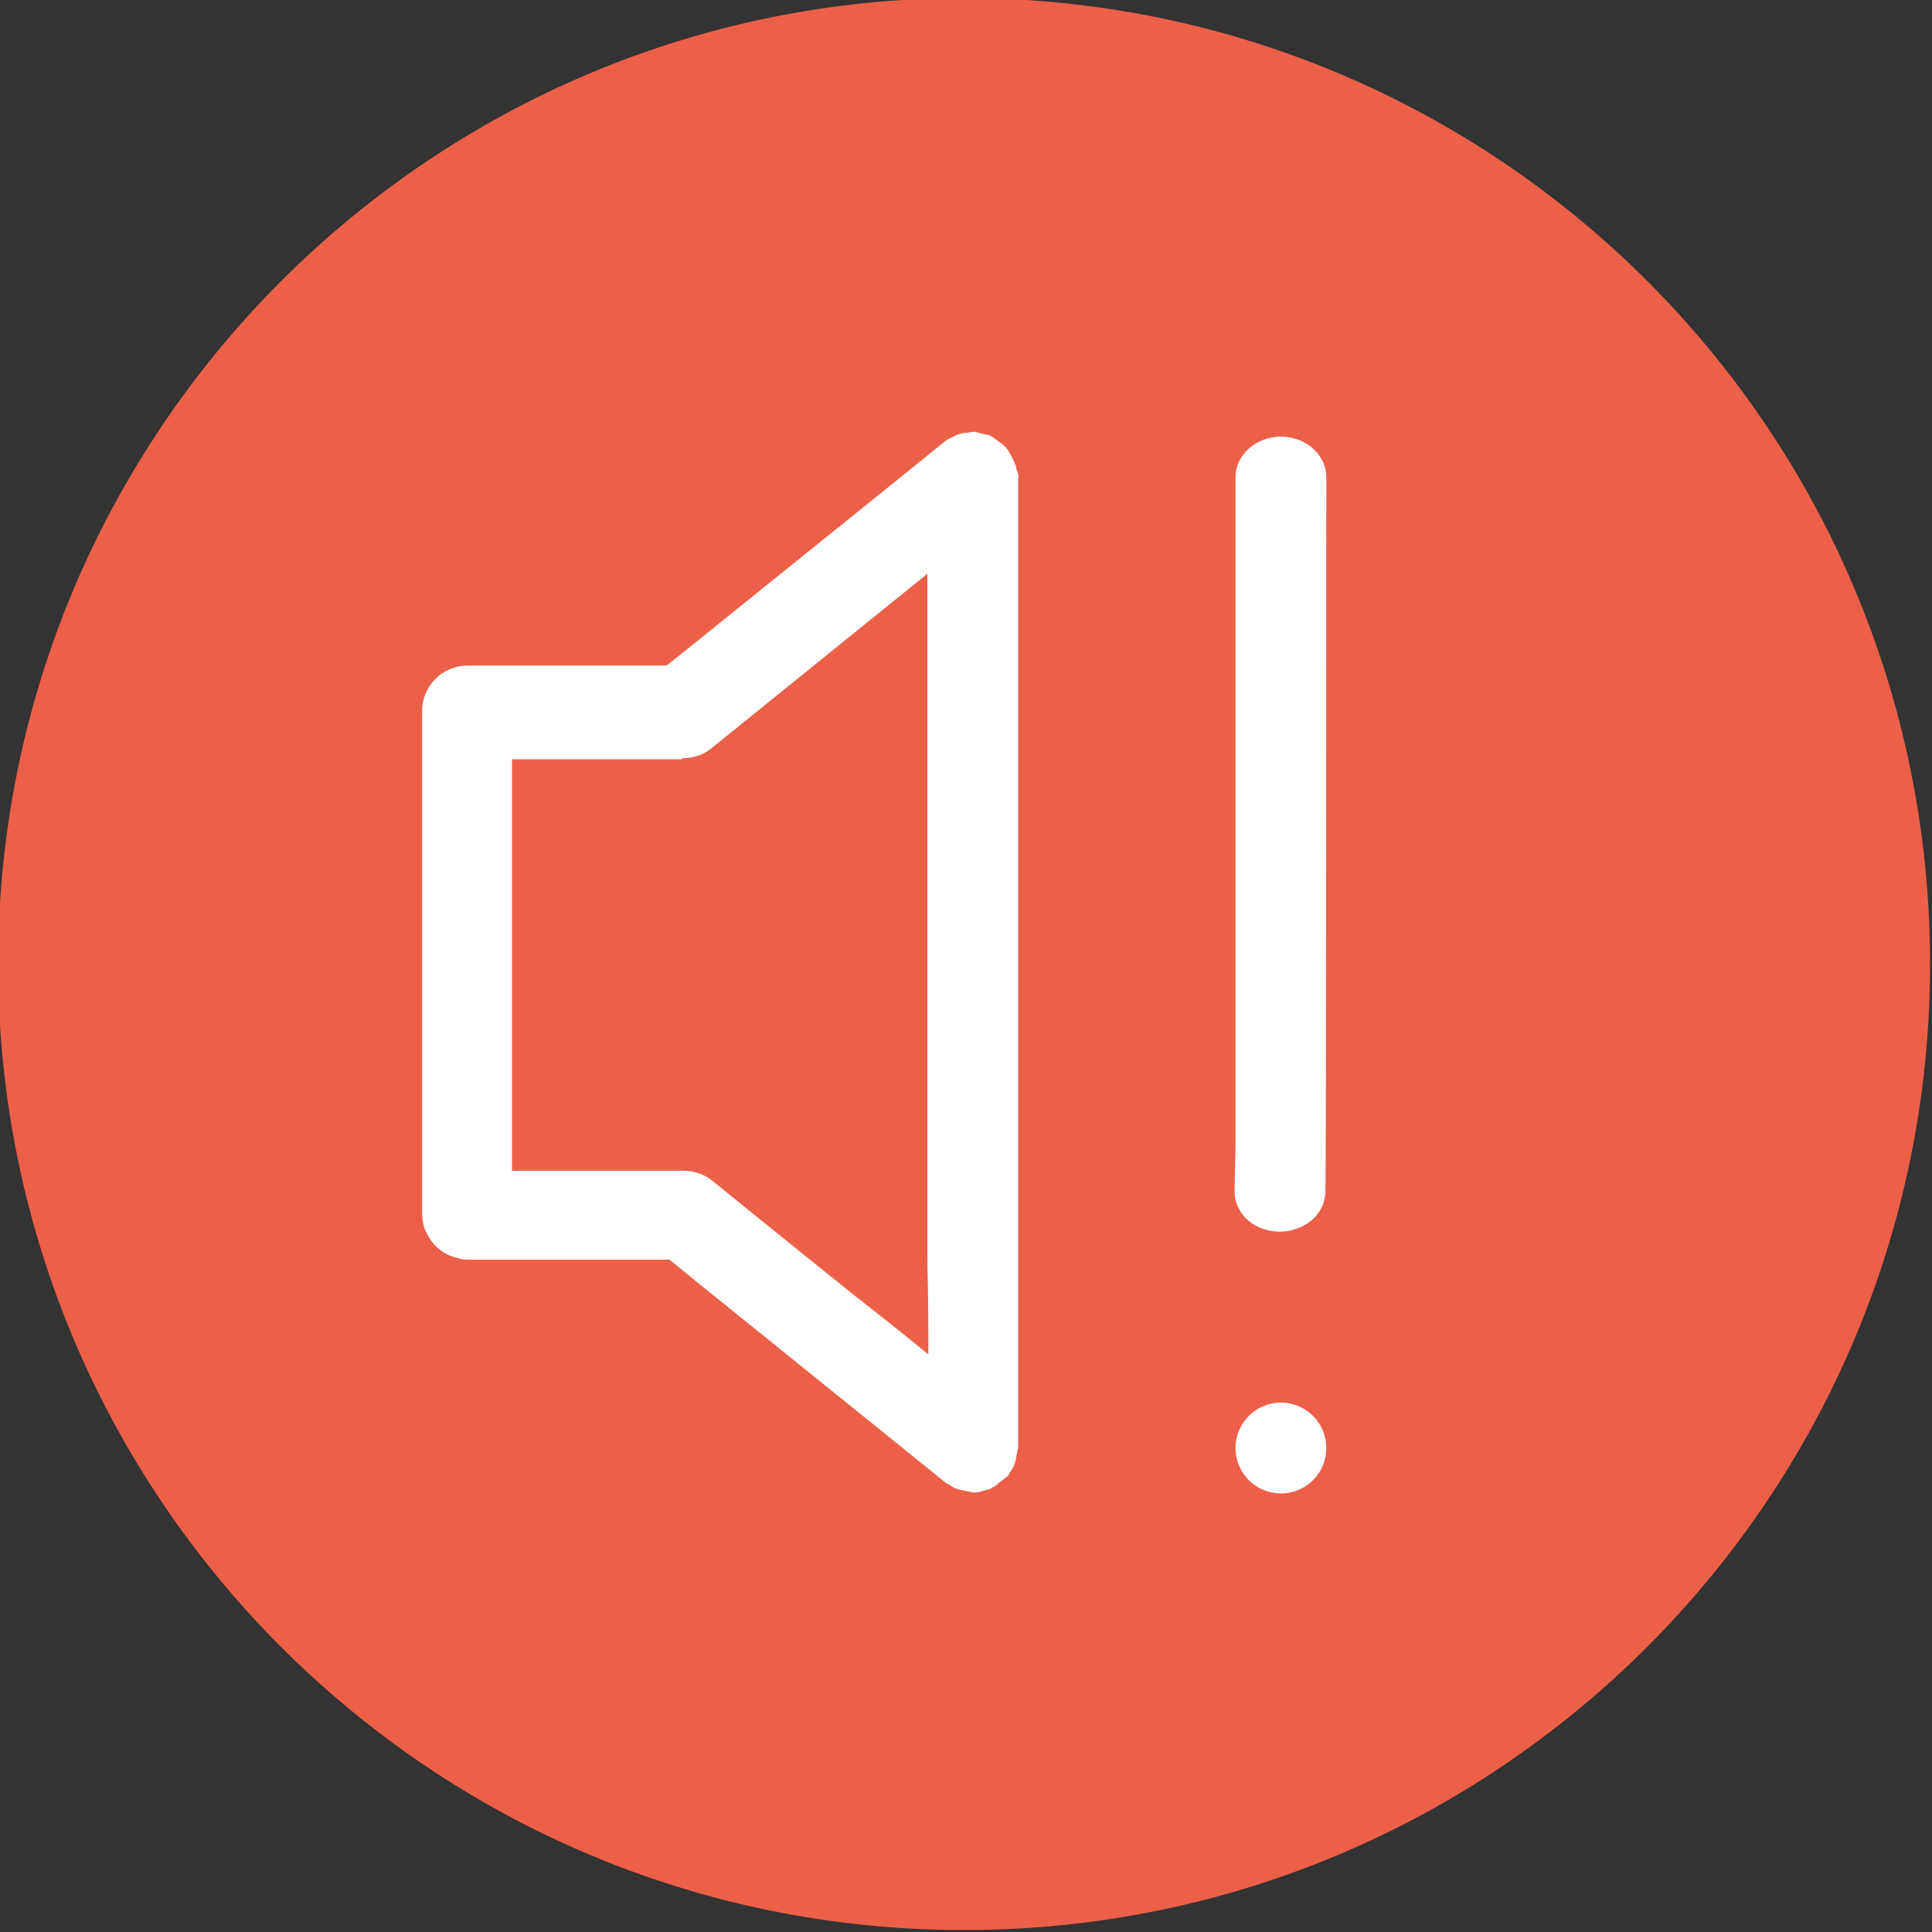 <?xml version="1.0" encoding="utf-8"?>
<!-- Generator: Adobe Illustrator 19.1.1, SVG Export Plug-In . SVG Version: 6.00 Build 0)  -->
<svg version="1.1" id="Layer_1" xmlns="http://www.w3.org/2000/svg" xmlns:xlink="http://www.w3.org/1999/xlink" x="0px" y="0px"
	 viewBox="300 0 200 200" style="enable-background:new 300 0 200 200;" xml:space="preserve">
<rect x="300" y="0" width="200" height="200" fill="#333333" stroke="none"/>
<style type="text/css">
	.st0{fill:#EC5F48;}
	.st1{fill:#FFFFFF;}
</style>
<g>
	<path class="st0" d="M499.8,99.8c0,55.2-44.8,100-100,100c-55.2,0-100-44.8-100-100s44.8-100,100-100
		C455-0.2,499.8,44.5,499.8,99.8z"/>
	<path class="st1" d="M405.2,48.5c0-0.1,0-0.2-0.1-0.4c-0.2-0.5-0.4-0.9-0.7-1.4c0-0.1-0.1-0.1-0.1-0.2c0,0-0.1,0-0.1-0.1
		c-0.3-0.4-0.7-0.6-1.1-0.9c-0.1-0.1-0.3-0.2-0.4-0.3c-0.3-0.2-0.6-0.2-1-0.3c-0.3-0.1-0.5-0.1-0.8-0.2c-0.1,0-0.1,0-0.2,0
		c-0.2,0-0.4,0.1-0.6,0.1c-0.4,0-0.7,0.1-1,0.2c-0.2,0.1-0.4,0.2-0.6,0.3c-0.2,0.1-0.5,0.2-0.7,0.4c0,0-6.9,5.6-15,12.1
		c-6.1,4.9-11.5,9.3-13.8,11.1c-11,0-20.6,0-20.6,0c-2.6,0-4.7,2.1-4.7,4.7c0,0.2,0,51.3,0,52v0c0,0,0,0,0,0c0,0,0,0,0,0
		c0,0.6,0.1,1.2,0.3,1.7c0,0.1,0.1,0.1,0.1,0.2c0.5,1.1,1.3,2,2.5,2.5c0.6,0.2,1.2,0.4,1.8,0.4c0.1,0,9.9,0,20.9,0l3.2,2.6
		l20.7,16.7l4.7,3.8c0.2,0.1,0.4,0.2,0.5,0.3c0.3,0.2,0.5,0.3,0.9,0.4c0.3,0.1,0.6,0.1,0.9,0.2c0.2,0,0.4,0.1,0.6,0.1
		c0.1,0,0.2,0,0.2,0c0.3,0,0.6-0.1,0.9-0.2c0.3-0.1,0.6-0.1,0.8-0.3c0.3-0.1,0.5-0.3,0.7-0.5c0.3-0.2,0.5-0.4,0.8-0.6
		c0.1-0.1,0.1-0.1,0.2-0.2c0.1-0.2,0.2-0.4,0.3-0.5c0.2-0.3,0.3-0.5,0.4-0.9c0.1-0.3,0.1-0.6,0.2-0.9c0-0.2,0.1-0.4,0.1-0.6v-6
		v-20.3v-6v-0.3v-6V91.2v-3.1v-2.9v-3.1V55.5v-6C405.5,49.2,405.3,48.8,405.2,48.5z M396.1,140.2c-2.2-1.8-4.7-3.8-7.4-5.9
		c-8.1-6.5-15-12.1-15-12.1c-1-0.8-2.3-1.1-3.6-1c-6.7,0-13,0-17.1,0c0-9.9,0-32.7,0-42.6h17.6v-0.1c1.1,0,2.1-0.3,3-1l4.7-3.8
		l17.7-14.3c0,2.8,0,6.1,0,9.5c0,6.8,0,12.9,0,16.4c0,0,0,0,0,0c0,0,0,0.5,0,1.4c0,0.9,0,1.4,0,1.4c0,0,0,0,0,0c0,3.4,0,9.5,0,16.4
		c0,2.4,0,4.8,0,7c0,0,0,0,0,0c0,0,0,2.4,0,6.1c0,3.7,0,6.1,0,6.1c0,0,0,0,0,0c0,2.2,0,4.5,0,7C396.1,134.1,396.1,137.3,396.1,140.2
		z"/>
	<path class="st1" d="M437.3,49.4c0-2.3-2.1-4.2-4.7-4.2c-2.6,0-4.7,1.9-4.7,4.2l0,69.5c0,0-0.1,3.9-0.1,4.4c0,1.8,1.2,3.3,2.9,3.9
		c0.6,0.2,1.2,0.3,1.8,0.3c0.6,0,1.2-0.1,1.7-0.3c1.8-0.6,3-2.1,3-3.9C437.3,123.1,437.3,49.4,437.3,49.4z"/>
	<path class="st1" d="M437.3,149.9c0,2.6-2.1,4.7-4.7,4.7c-2.6,0-4.7-2.1-4.7-4.7s2.1-4.7,4.7-4.7
		C435.2,145.2,437.3,147.3,437.3,149.9z"/>
</g>
</svg>
